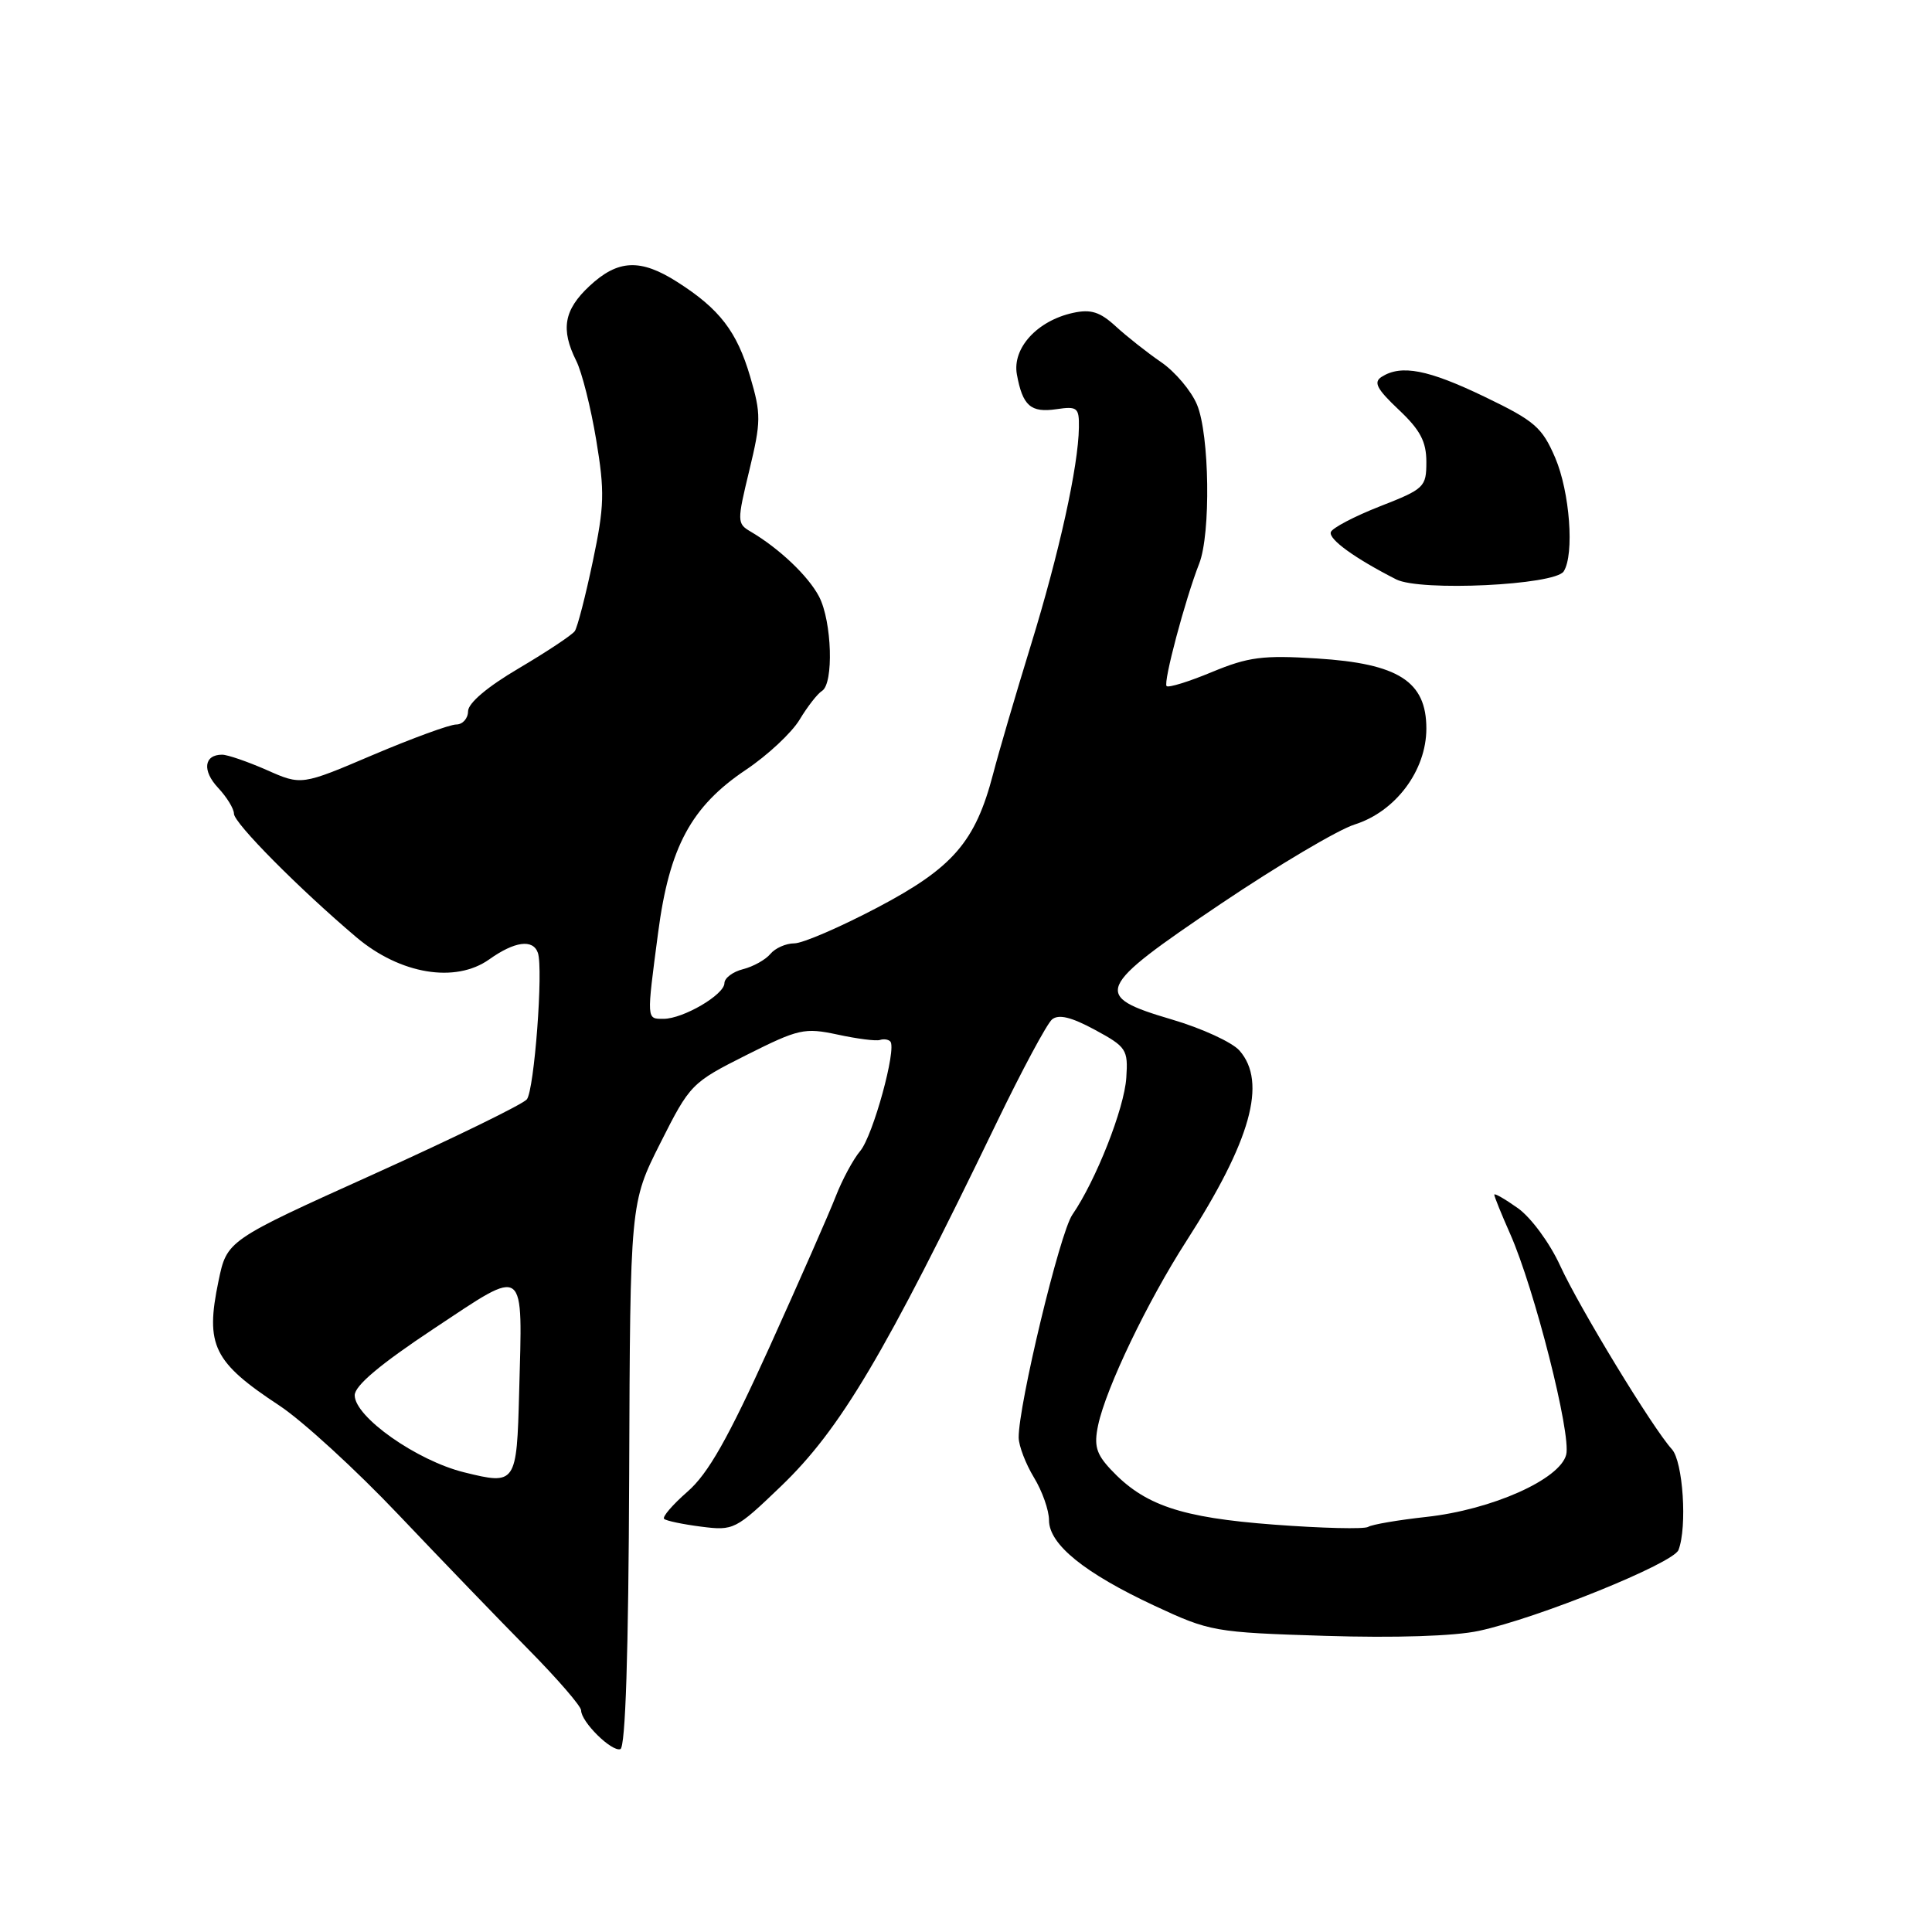 <?xml version="1.0" encoding="UTF-8" standalone="no"?>
<!DOCTYPE svg PUBLIC "-//W3C//DTD SVG 1.1//EN" "http://www.w3.org/Graphics/SVG/1.1/DTD/svg11.dtd" >
<svg xmlns="http://www.w3.org/2000/svg" xmlns:xlink="http://www.w3.org/1999/xlink" version="1.1" viewBox="0 0 256 256">
 <g >
 <path fill="currentColor"
d=" M 83.37 195.41 C 83.50 159.40 83.50 159.40 87.50 151.46 C 91.43 143.66 91.63 143.46 98.90 139.80 C 105.83 136.32 106.59 136.15 111.00 137.09 C 113.58 137.65 116.10 137.97 116.60 137.80 C 117.09 137.64 117.71 137.72 117.97 138.00 C 118.85 138.94 115.68 150.49 113.99 152.50 C 113.06 153.60 111.61 156.30 110.75 158.50 C 109.90 160.70 105.94 169.70 101.96 178.50 C 96.45 190.65 93.84 195.26 91.10 197.65 C 89.12 199.38 87.72 201.01 88.00 201.26 C 88.28 201.52 90.49 201.98 92.91 202.29 C 97.21 202.84 97.48 202.70 103.47 196.95 C 111.35 189.39 117.18 179.57 132.04 148.80 C 135.41 141.82 138.73 135.64 139.40 135.08 C 140.28 134.36 141.94 134.76 145.07 136.45 C 149.26 138.72 149.49 139.06 149.24 142.81 C 148.98 146.87 145.22 156.41 142.09 160.96 C 140.43 163.36 134.94 186.21 134.98 190.50 C 135.00 191.60 135.91 193.97 137.00 195.77 C 138.10 197.57 139.00 200.12 139.00 201.44 C 139.00 204.63 143.68 208.43 152.98 212.77 C 160.31 216.19 160.89 216.30 175.59 216.76 C 184.90 217.05 192.70 216.80 195.95 216.10 C 203.78 214.42 221.73 207.15 222.41 205.38 C 223.58 202.34 223.01 193.67 221.54 192.04 C 218.97 189.21 209.27 173.26 206.72 167.69 C 205.35 164.70 202.87 161.33 201.13 160.09 C 199.41 158.87 198.00 158.06 198.00 158.30 C 198.00 158.55 198.95 160.89 200.11 163.51 C 203.33 170.79 208.21 190.03 207.53 192.75 C 206.70 196.03 197.68 200.05 188.99 201.00 C 185.27 201.41 181.80 202.00 181.29 202.32 C 180.78 202.64 175.15 202.50 168.79 202.02 C 156.44 201.09 151.60 199.45 147.15 194.68 C 145.24 192.63 144.94 191.54 145.51 188.83 C 146.56 183.90 152.04 172.47 157.20 164.45 C 165.75 151.16 167.91 143.41 164.25 139.22 C 163.29 138.11 159.24 136.25 155.25 135.08 C 144.68 131.96 145.09 131.00 161.75 119.77 C 169.31 114.68 177.30 109.94 179.50 109.25 C 184.94 107.53 189.00 102.09 189.00 96.53 C 189.00 90.29 185.30 87.92 174.48 87.25 C 167.35 86.80 165.41 87.05 160.61 89.04 C 157.54 90.32 154.83 91.16 154.58 90.91 C 154.11 90.44 157.04 79.42 158.90 74.68 C 160.45 70.73 160.27 57.58 158.61 53.62 C 157.85 51.79 155.71 49.26 153.86 47.99 C 152.01 46.72 149.30 44.58 147.84 43.24 C 145.75 41.32 144.54 40.94 142.17 41.46 C 137.43 42.50 134.12 46.13 134.74 49.60 C 135.50 53.77 136.57 54.72 139.98 54.22 C 142.75 53.81 143.00 54.01 142.96 56.64 C 142.89 61.78 140.36 73.26 136.59 85.50 C 134.56 92.10 132.31 99.77 131.59 102.56 C 129.24 111.55 126.28 114.98 116.27 120.25 C 111.31 122.86 106.36 125.00 105.25 125.00 C 104.15 125.00 102.72 125.63 102.08 126.40 C 101.44 127.17 99.81 128.08 98.46 128.42 C 97.11 128.76 96.00 129.59 95.99 130.27 C 95.99 131.80 90.52 135.00 87.92 135.00 C 85.65 135.00 85.67 135.24 87.20 123.61 C 88.69 112.23 91.58 106.87 98.84 102.00 C 101.71 100.08 104.91 97.09 105.95 95.36 C 106.99 93.63 108.32 91.92 108.92 91.55 C 110.49 90.58 110.24 82.37 108.54 79.07 C 107.12 76.34 103.26 72.67 99.43 70.42 C 97.66 69.38 97.66 69.06 99.29 62.32 C 100.85 55.85 100.86 54.87 99.40 49.90 C 97.64 43.92 95.35 40.94 89.77 37.38 C 84.86 34.24 81.88 34.38 78.11 37.90 C 74.72 41.06 74.27 43.63 76.35 47.80 C 77.10 49.28 78.29 54.01 79.00 58.29 C 80.14 65.15 80.09 67.07 78.55 74.38 C 77.59 78.95 76.52 83.11 76.16 83.63 C 75.79 84.15 72.47 86.35 68.77 88.54 C 64.57 91.01 62.03 93.16 62.02 94.25 C 62.01 95.21 61.30 96.00 60.45 96.00 C 59.60 96.00 54.63 97.82 49.42 100.03 C 39.94 104.07 39.94 104.07 35.34 102.03 C 32.81 100.92 30.15 100.00 29.43 100.00 C 27.02 100.00 26.77 102.12 28.90 104.39 C 30.05 105.62 31.00 107.16 31.00 107.82 C 31.00 109.06 39.64 117.77 47.22 124.19 C 53.03 129.10 60.35 130.31 64.83 127.12 C 68.19 124.73 70.62 124.40 71.27 126.25 C 72.01 128.35 70.80 144.42 69.81 145.67 C 69.30 146.31 60.15 150.78 49.48 155.60 C 30.07 164.36 30.07 164.36 28.95 169.76 C 27.18 178.27 28.25 180.47 37.04 186.26 C 40.08 188.27 47.18 194.77 52.81 200.71 C 58.44 206.64 66.19 214.68 70.02 218.56 C 73.86 222.45 77.00 226.08 77.00 226.63 C 77.00 228.16 81.05 232.15 82.20 231.77 C 82.88 231.54 83.28 219.03 83.37 195.41 Z  M 207.20 75.71 C 208.63 73.46 208.01 65.19 206.07 60.65 C 204.33 56.61 203.36 55.77 196.71 52.57 C 189.23 48.97 185.68 48.28 183.08 49.93 C 181.96 50.64 182.42 51.53 185.33 54.28 C 188.19 56.97 189.00 58.51 189.00 61.21 C 189.00 64.54 188.74 64.79 182.83 67.10 C 179.44 68.43 176.51 69.97 176.34 70.51 C 176.03 71.45 179.52 73.98 185.00 76.77 C 188.17 78.39 206.04 77.54 207.20 75.71 Z  M 61.50 195.09 C 55.22 193.54 47.00 187.75 47.00 184.88 C 47.00 183.61 50.36 180.78 57.49 176.05 C 69.85 167.86 69.24 167.41 68.79 184.50 C 68.47 196.65 68.37 196.79 61.50 195.09 Z "/>
</g>
</svg>